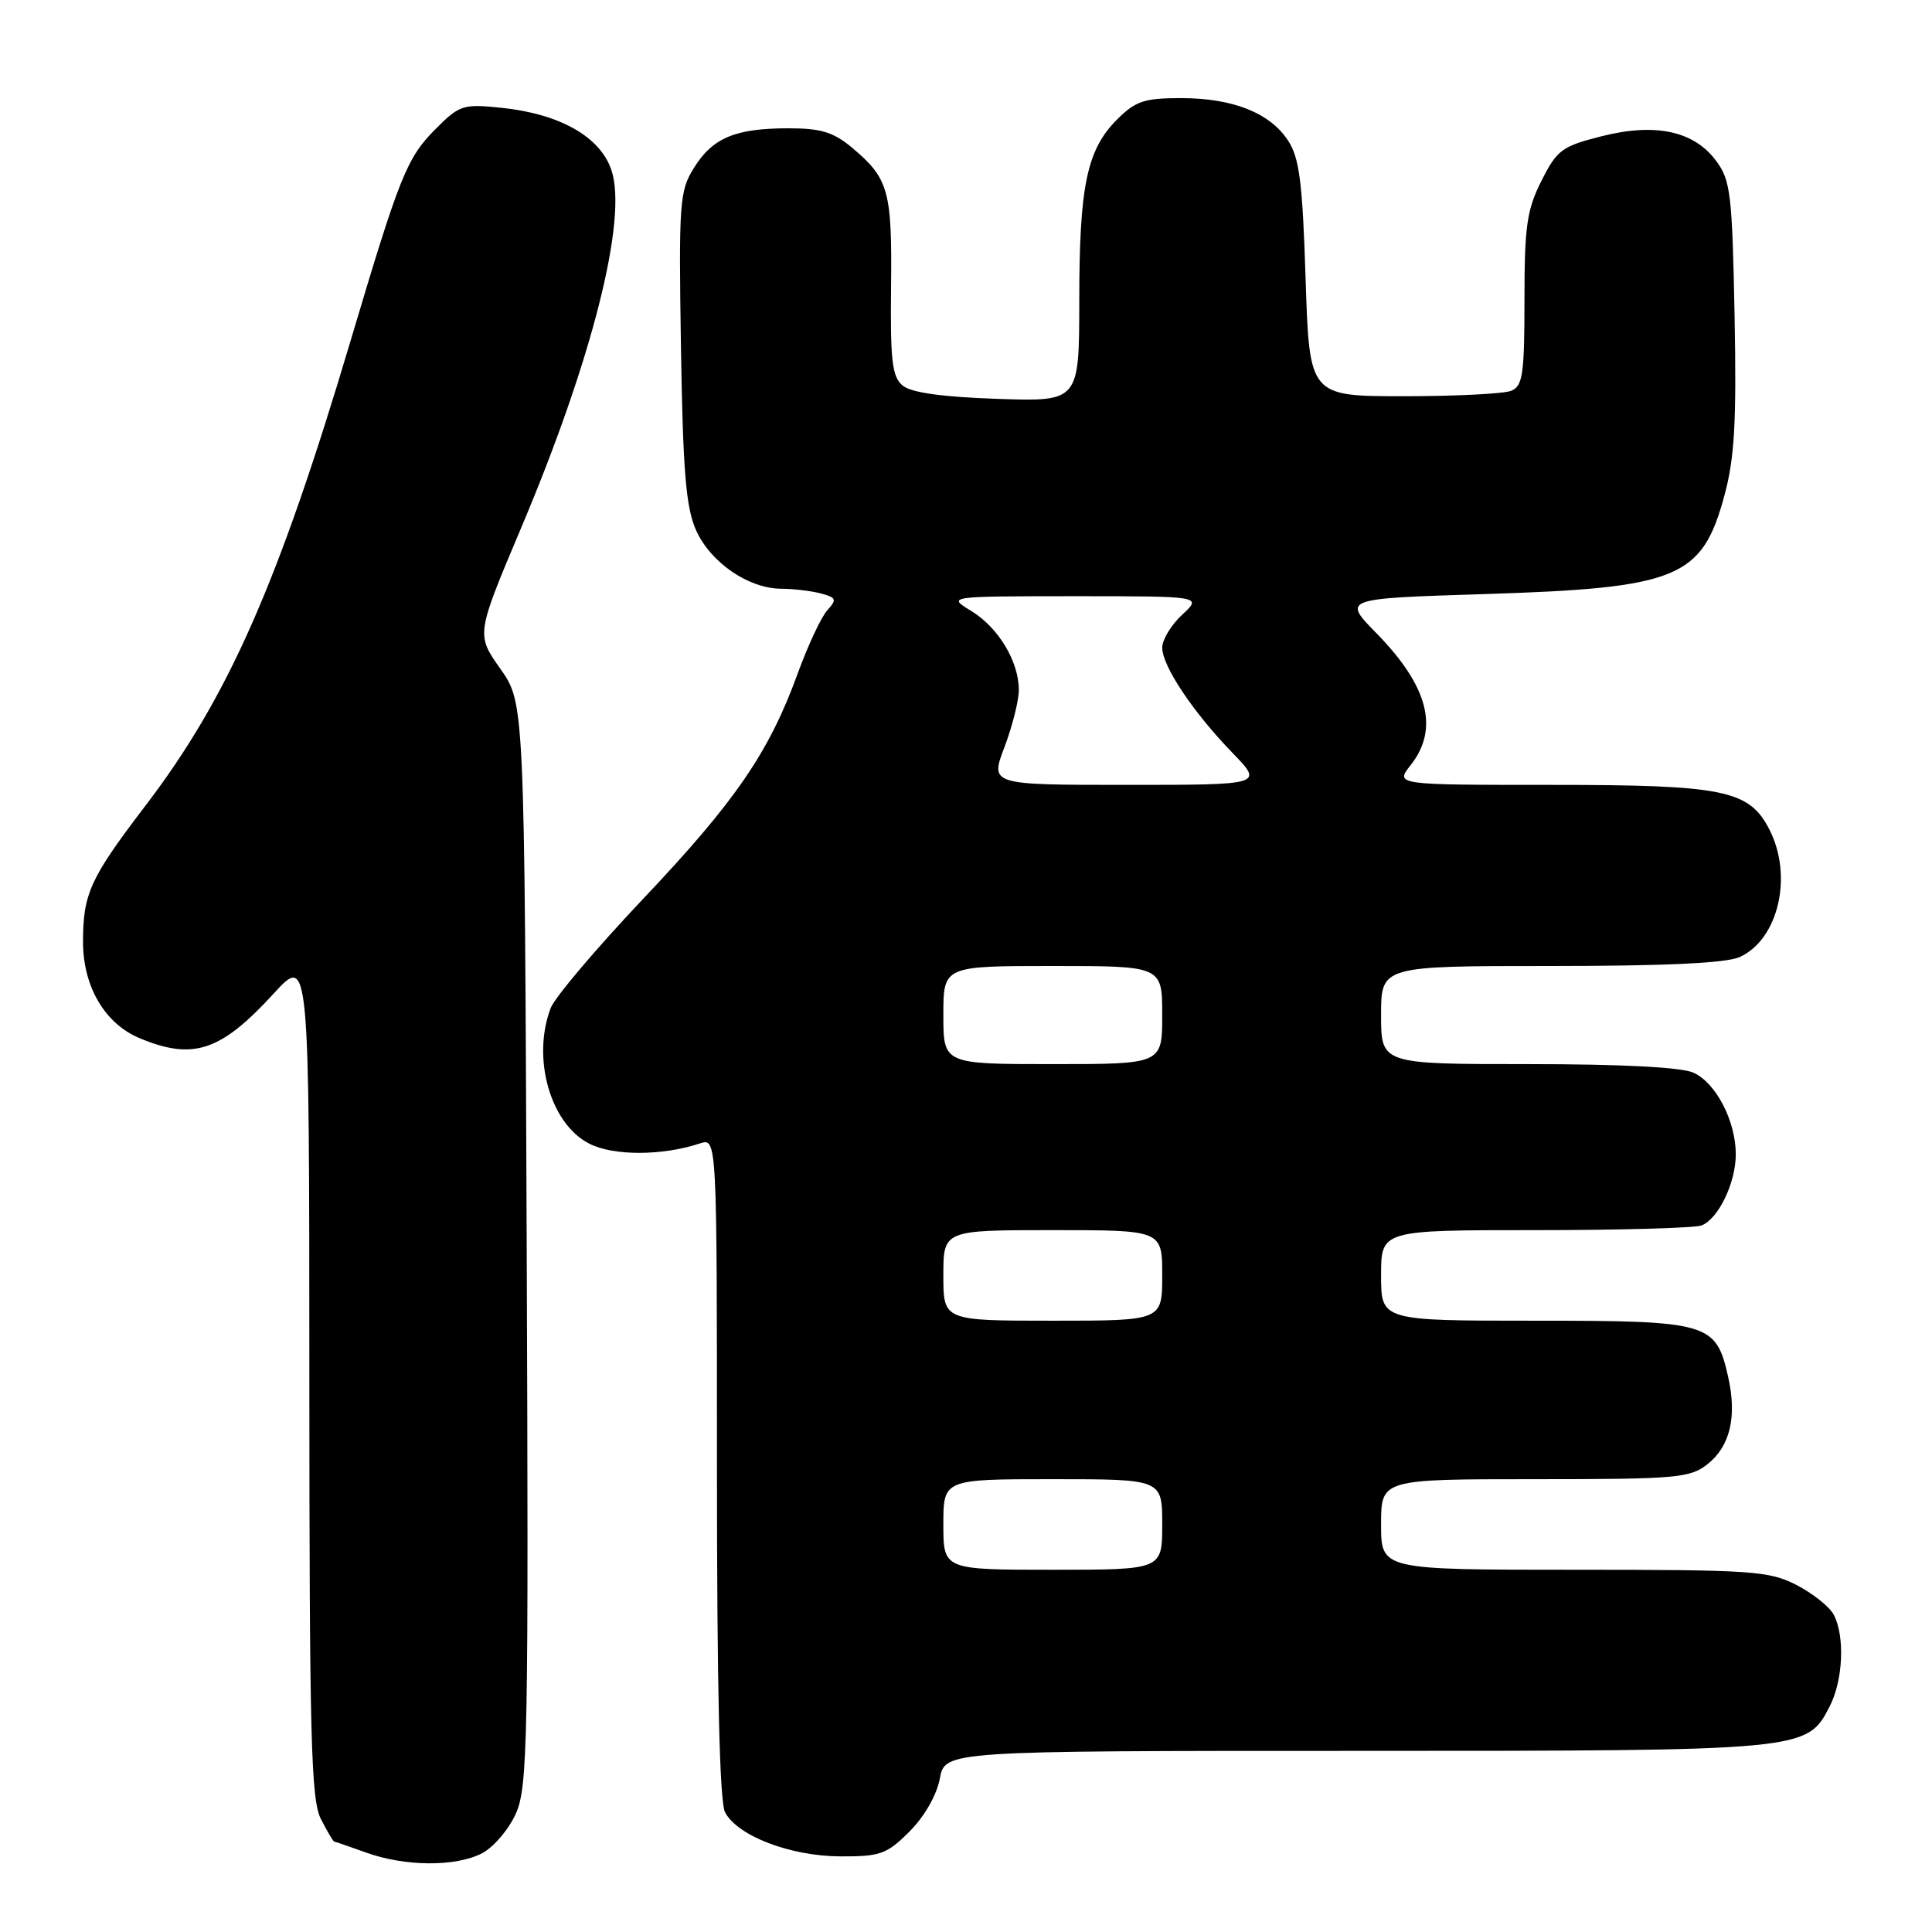 <?xml version="1.0" encoding="UTF-8" standalone="no"?>
<!DOCTYPE svg PUBLIC "-//W3C//DTD SVG 1.1//EN" "http://www.w3.org/Graphics/SVG/1.1/DTD/svg11.dtd" >
<svg xmlns="http://www.w3.org/2000/svg" xmlns:xlink="http://www.w3.org/1999/xlink" version="1.1" viewBox="0 0 256 256">
 <g >
 <path fill="currentColor"
d=" M 63.87 245.57 C 65.39 244.78 67.41 242.42 68.35 240.32 C 69.93 236.80 70.05 230.81 69.79 164.83 C 69.50 93.16 69.50 93.16 66.30 88.62 C 63.09 84.07 63.09 84.07 69.04 69.98 C 78.46 47.70 83.17 29.06 81.03 22.58 C 79.56 18.13 74.20 15.08 66.41 14.28 C 61.35 13.76 60.89 13.91 57.70 17.11 C 53.90 20.94 52.97 23.27 46.50 45.00 C 36.90 77.28 30.24 92.39 19.27 106.76 C 11.93 116.38 11.00 118.42 11.00 124.82 C 11.01 130.73 13.89 135.64 18.49 137.56 C 25.59 140.53 29.25 139.31 36.24 131.68 C 40.98 126.50 40.98 126.50 40.99 182.30 C 41.00 230.35 41.21 238.51 42.53 241.05 C 43.36 242.67 44.15 244.01 44.28 244.02 C 44.40 244.02 46.30 244.68 48.50 245.47 C 53.67 247.34 60.37 247.38 63.87 245.57 Z  M 120.52 242.68 C 122.49 240.71 124.12 237.86 124.53 235.68 C 125.22 232.00 125.22 232.00 179.64 232.00 C 239.34 232.00 239.40 231.99 242.43 226.13 C 244.23 222.66 244.48 216.77 242.97 213.94 C 242.40 212.88 240.17 211.11 238.01 210.00 C 234.38 208.15 232.12 208.00 208.54 208.00 C 183.00 208.00 183.00 208.00 183.00 202.00 C 183.00 196.00 183.00 196.00 203.37 196.00 C 222.11 196.00 223.93 195.84 226.23 194.03 C 229.25 191.66 230.18 187.74 228.99 182.44 C 227.37 175.26 226.46 175.00 203.39 175.00 C 183.00 175.00 183.00 175.00 183.00 169.00 C 183.00 163.00 183.00 163.00 203.42 163.00 C 214.65 163.00 224.56 162.72 225.46 162.38 C 227.69 161.52 230.00 156.73 230.00 152.95 C 230.00 148.56 227.38 143.49 224.40 142.14 C 222.81 141.41 214.87 141.00 202.45 141.00 C 183.00 141.00 183.00 141.00 183.00 134.50 C 183.00 128.00 183.00 128.00 205.45 128.00 C 220.73 128.00 228.74 127.62 230.53 126.81 C 235.67 124.46 237.62 116.03 234.43 109.87 C 231.75 104.68 228.41 104.00 205.46 104.00 C 184.85 104.00 184.85 104.00 186.93 101.37 C 190.72 96.55 189.25 90.91 182.38 83.90 C 177.88 79.31 177.88 79.31 196.69 78.72 C 222.39 77.91 225.53 76.62 228.50 65.64 C 229.84 60.68 230.11 55.97 229.84 41.80 C 229.53 25.73 229.31 23.89 227.40 21.32 C 224.45 17.34 219.34 16.25 212.19 18.06 C 206.97 19.38 206.31 19.87 204.25 23.96 C 202.31 27.81 202.00 29.99 202.00 39.74 C 202.00 49.58 201.77 51.16 200.25 51.78 C 199.29 52.18 192.88 52.50 186.00 52.50 C 173.50 52.50 173.50 52.50 173.00 36.95 C 172.59 24.14 172.18 20.91 170.67 18.62 C 168.26 14.94 163.34 13.00 156.46 13.00 C 151.63 13.00 150.45 13.40 148.02 15.83 C 144.01 19.84 143.01 24.62 143.01 39.86 C 143.00 53.22 143.00 53.22 132.14 52.85 C 124.83 52.60 120.74 52.03 119.61 51.09 C 118.21 49.93 117.96 47.82 118.07 37.97 C 118.21 25.29 117.75 23.65 112.95 19.61 C 110.45 17.51 108.80 17.00 104.49 17.00 C 97.44 17.00 94.44 18.25 91.96 22.23 C 90.04 25.30 89.93 26.77 90.23 46.00 C 90.49 62.42 90.89 67.24 92.22 70.23 C 94.13 74.52 99.15 77.98 103.50 78.01 C 105.15 78.02 107.53 78.30 108.79 78.64 C 110.83 79.19 110.92 79.43 109.61 80.88 C 108.81 81.77 107.05 85.53 105.70 89.24 C 101.91 99.68 97.44 106.20 85.22 119.10 C 79.02 125.65 73.51 132.16 72.97 133.57 C 70.45 140.20 72.90 148.86 78.04 151.52 C 81.24 153.18 87.73 153.17 92.75 151.51 C 95.00 150.77 95.00 150.77 95.00 194.45 C 95.00 223.83 95.35 238.79 96.08 240.15 C 97.76 243.29 104.74 245.95 111.35 245.98 C 116.66 246.00 117.51 245.69 120.52 242.68 Z  M 125.00 202.00 C 125.00 196.00 125.00 196.00 139.50 196.00 C 154.00 196.00 154.00 196.00 154.00 202.00 C 154.00 208.00 154.00 208.00 139.50 208.00 C 125.00 208.00 125.00 208.00 125.00 202.00 Z  M 125.00 169.00 C 125.00 163.00 125.00 163.00 139.50 163.00 C 154.00 163.00 154.00 163.00 154.00 169.00 C 154.00 175.00 154.00 175.00 139.50 175.00 C 125.00 175.00 125.00 175.00 125.00 169.00 Z  M 125.00 134.50 C 125.00 128.00 125.00 128.00 139.50 128.00 C 154.00 128.00 154.00 128.00 154.00 134.50 C 154.00 141.00 154.00 141.00 139.50 141.00 C 125.00 141.00 125.00 141.00 125.00 134.50 Z  M 133.10 98.99 C 134.14 96.23 135.00 92.84 135.00 91.44 C 135.00 87.64 132.30 83.16 128.70 80.96 C 125.50 79.01 125.50 79.01 142.40 79.00 C 159.29 79.00 159.29 79.00 156.65 81.45 C 155.19 82.80 154.00 84.76 154.00 85.81 C 154.00 88.25 158.05 94.32 163.30 99.75 C 167.42 104.00 167.42 104.00 149.30 104.00 C 131.19 104.00 131.19 104.00 133.10 98.99 Z "/>
</g>
</svg>